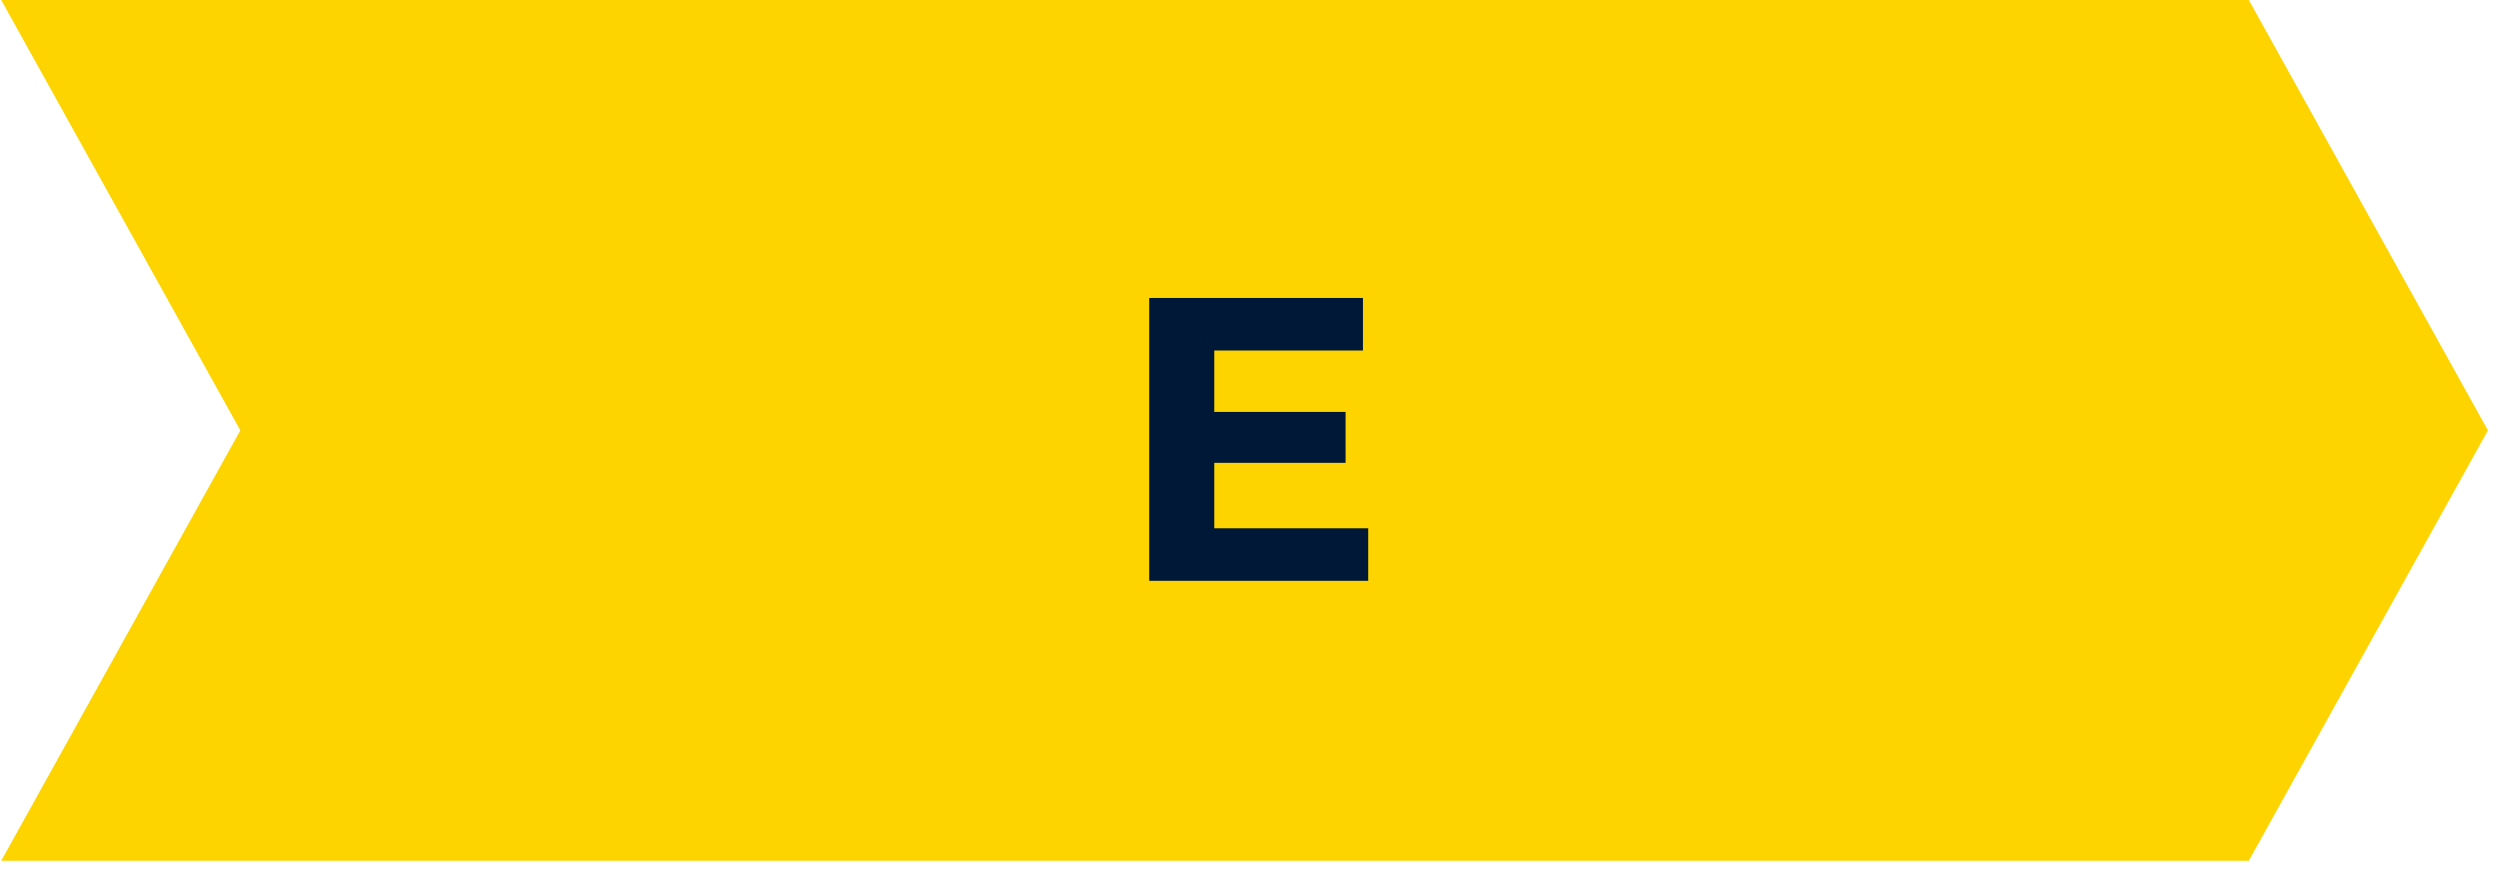 <svg width="99" height="35" viewBox="0 0 99 35" fill="none" xmlns="http://www.w3.org/2000/svg">
<path d="M0.048 0H89.052L98.52 17.043L89.052 34.086H0.048L9.517 17.043L0.048 0Z" fill="#FDD400"/>
<path d="M47.893 16.312H53.285V18.328H47.893V16.312ZM48.085 20.92H54.181V23H45.509V11.8H53.973V13.88H48.085V20.92Z" fill="#001837"/>
</svg>

